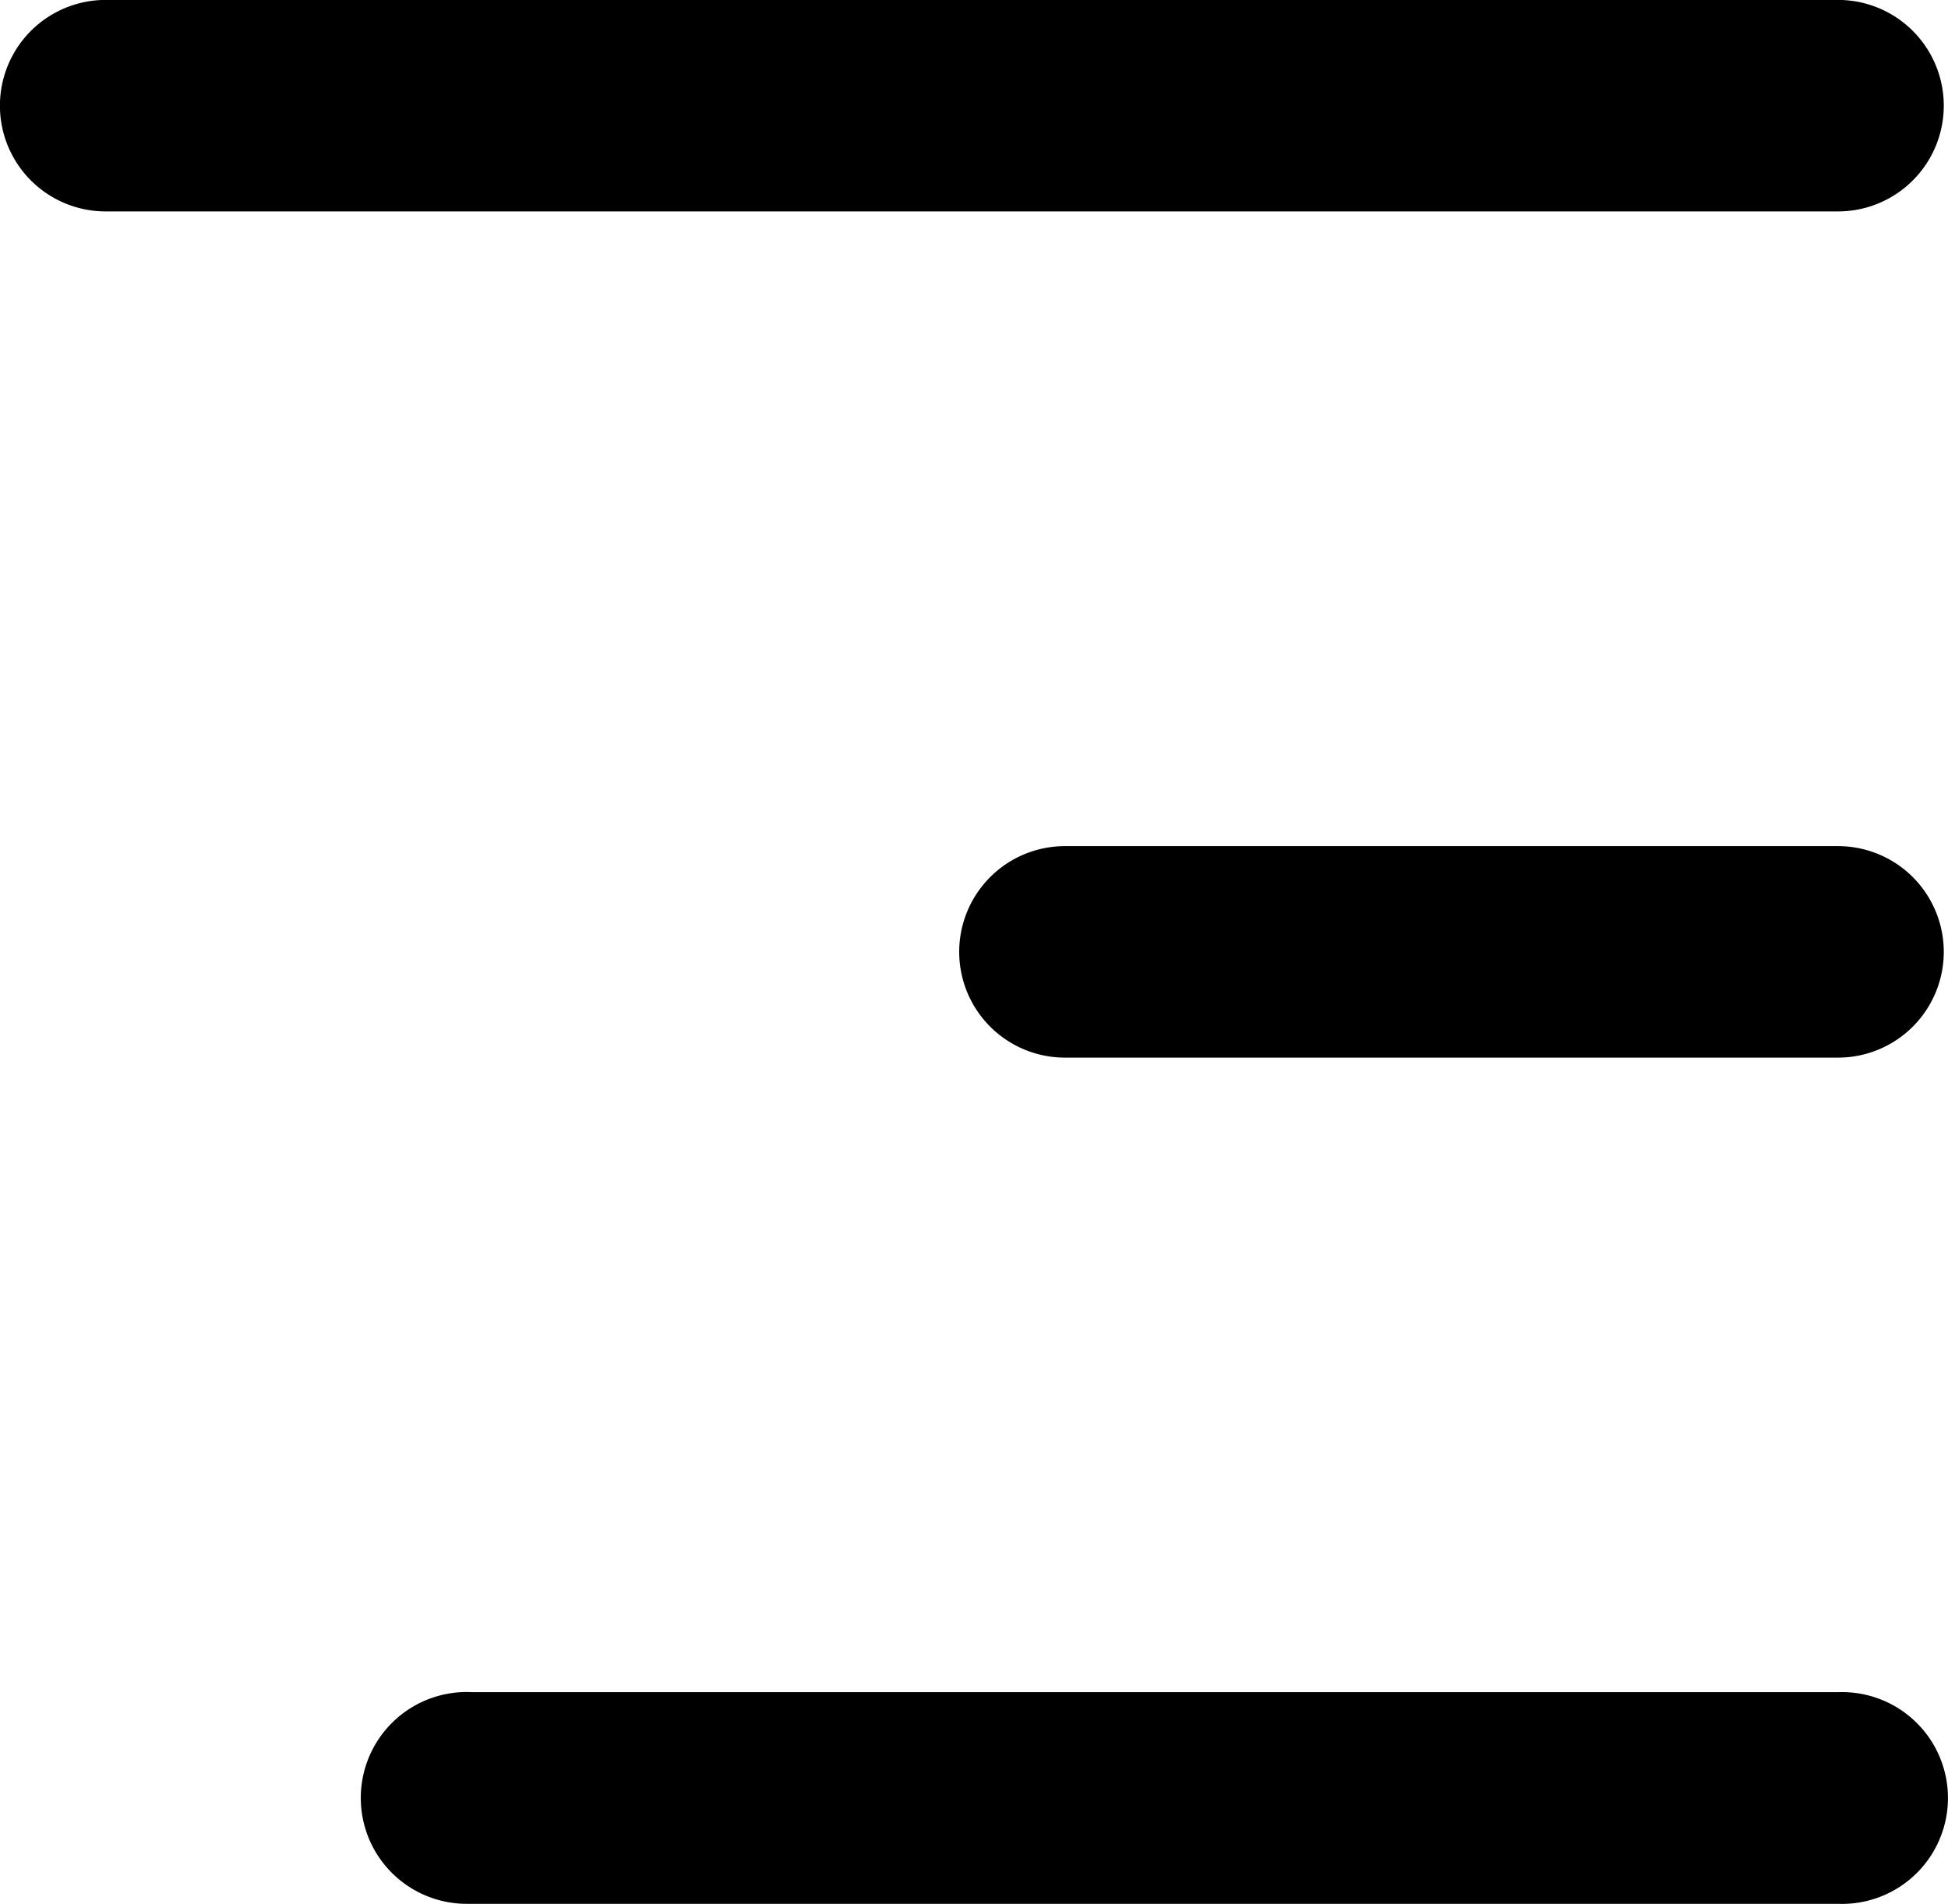 <svg xmlns="http://www.w3.org/2000/svg" width="25.343" height="24.775" viewBox="0 0 25.343 24.775"><path d="M20.427,1.324H2.59a1.378,1.378,0,1,0,0,2.754H20.356a1.378,1.378,0,1,0,.073-2.754ZM2.59,12.335a1.376,1.376,0,0,0,0,2.752H12.647a1.376,1.376,0,1,0,0-2.752Zm0,11.011a1.376,1.376,0,1,0,0,2.752H25.127a1.376,1.376,0,0,0,0-2.752Z" transform="translate(26.502 26.097) rotate(180)"/></svg>